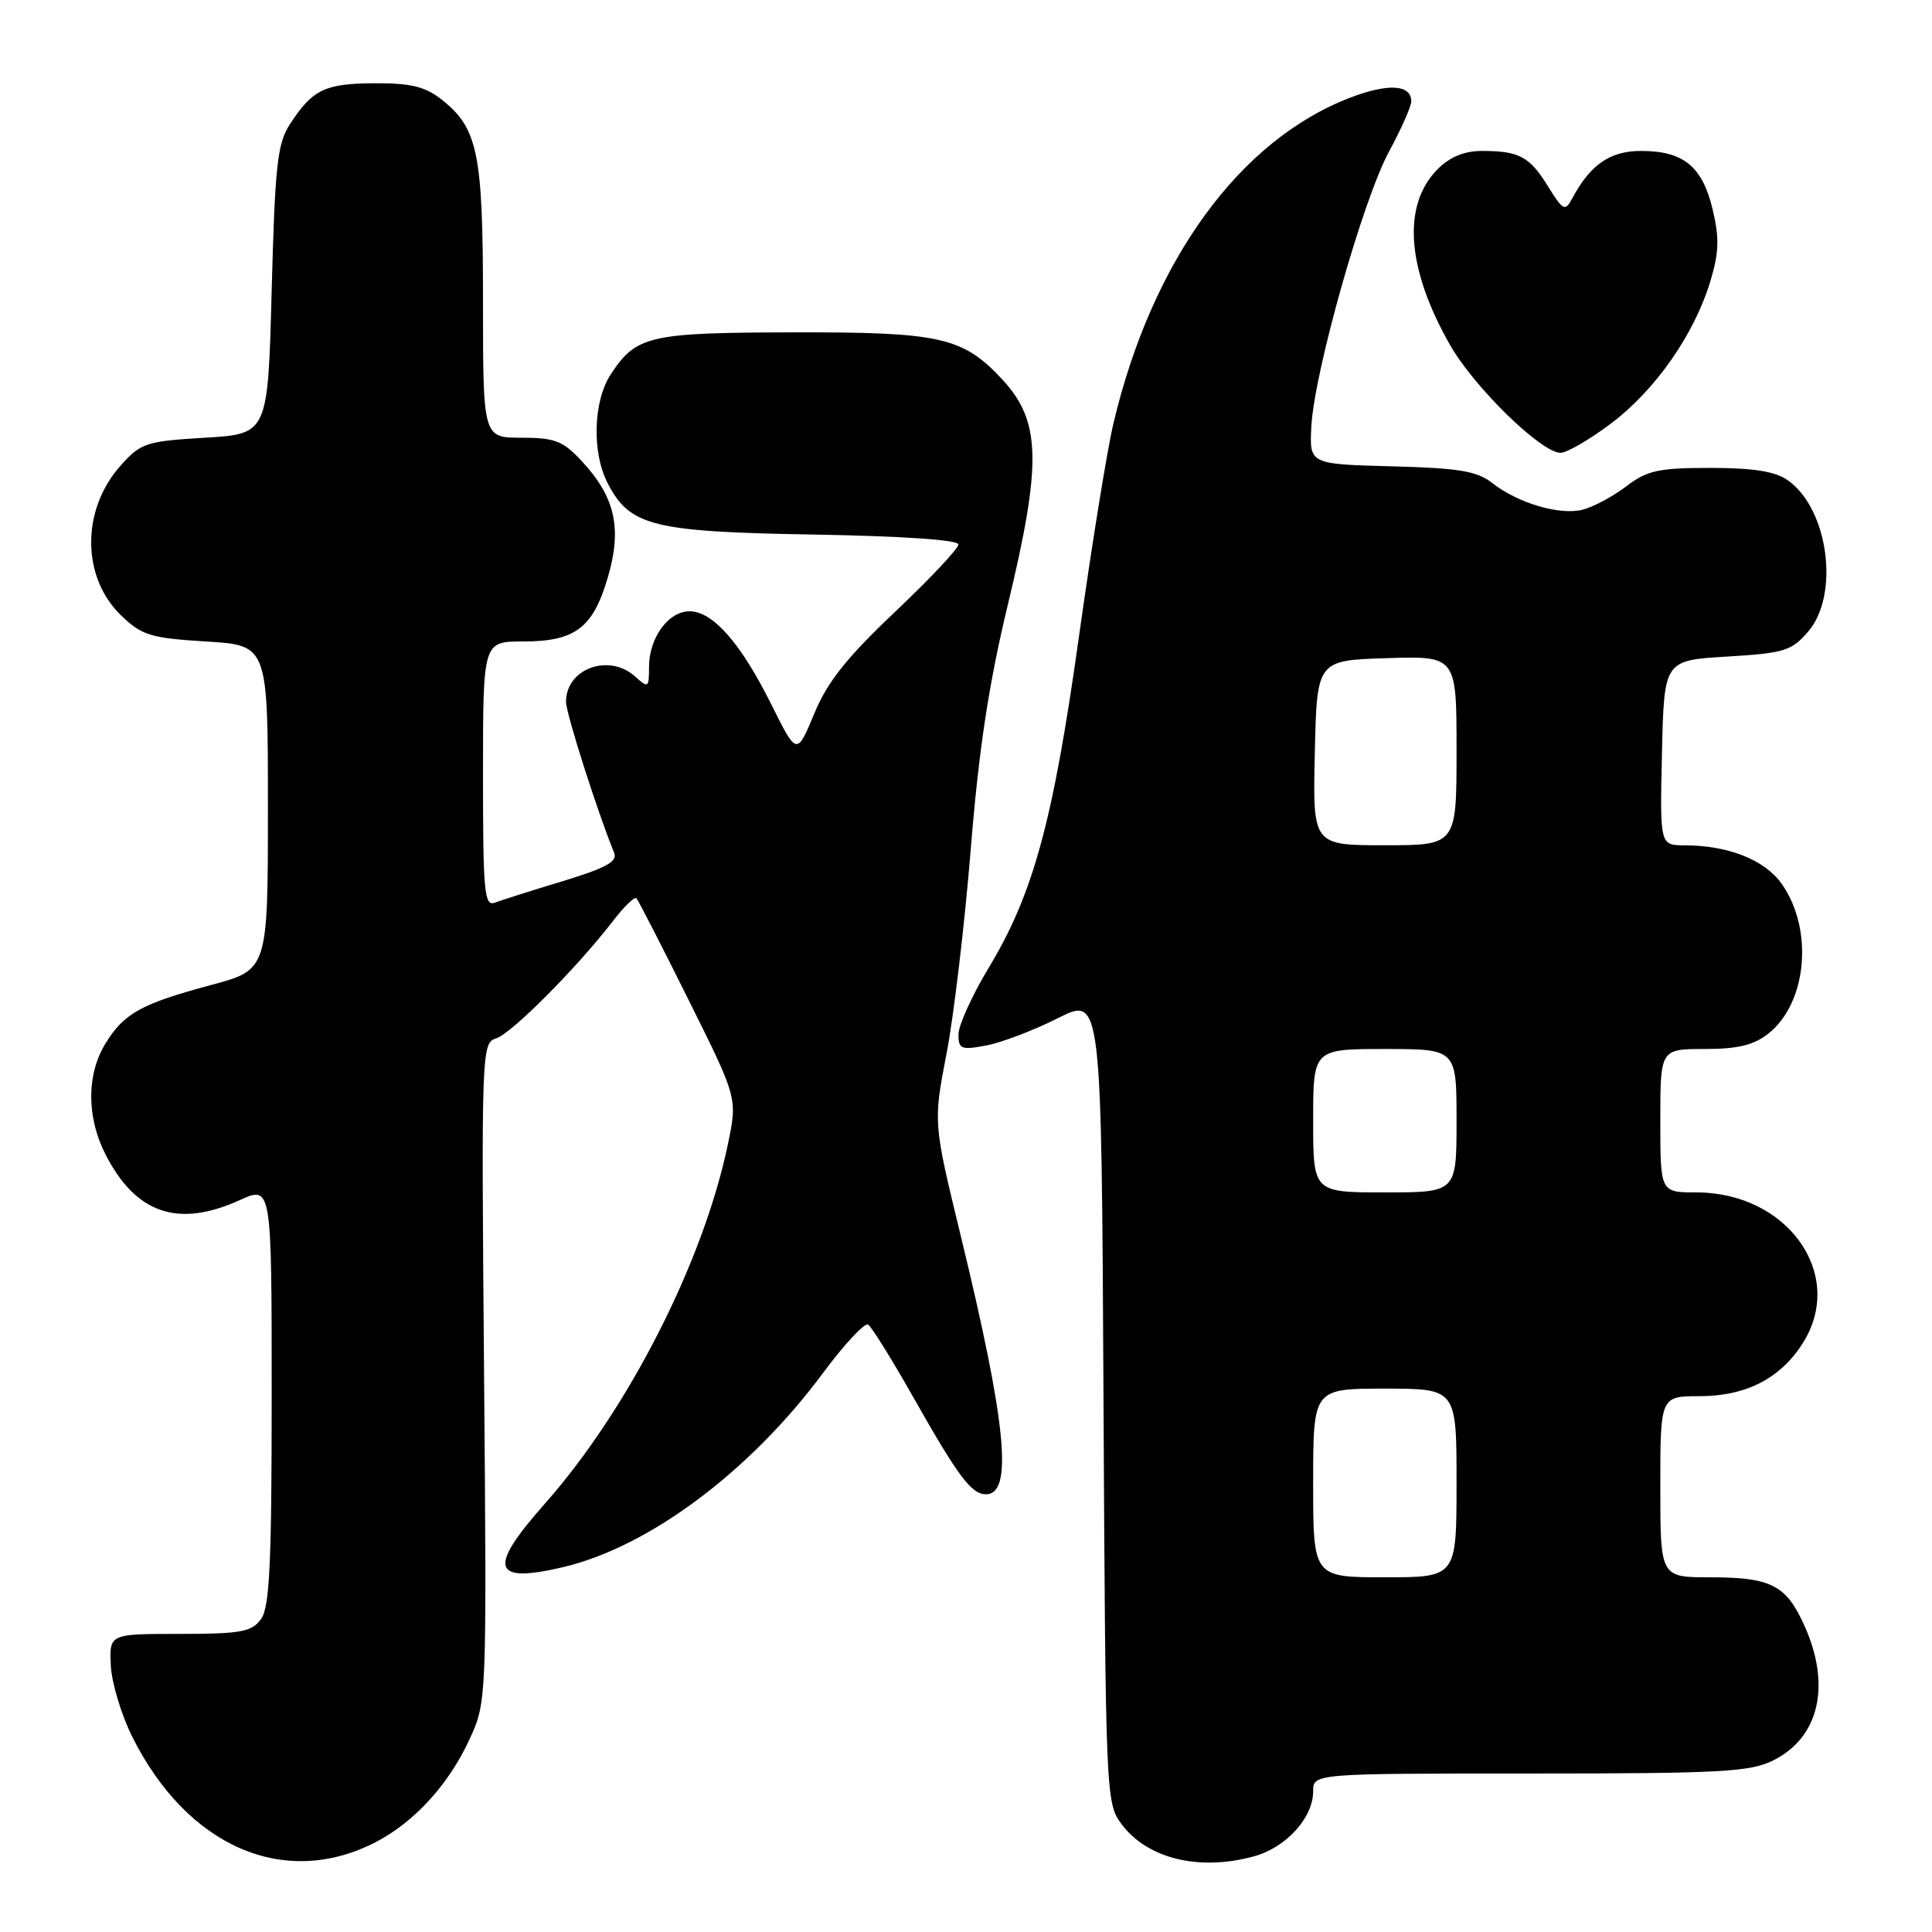 <?xml version="1.0" encoding="UTF-8" standalone="no"?>
<!DOCTYPE svg PUBLIC "-//W3C//DTD SVG 1.1//EN" "http://www.w3.org/Graphics/SVG/1.1/DTD/svg11.dtd" >
<svg xmlns="http://www.w3.org/2000/svg" xmlns:xlink="http://www.w3.org/1999/xlink" version="1.1" viewBox="0 0 256 256">
 <g >
 <path fill="currentColor"
d=" M 49.75 244.11 C 54.88 241.46 59.45 236.47 62.20 230.50 C 64.50 225.50 64.50 225.50 64.14 181.85 C 63.78 139.01 63.81 138.20 65.76 137.58 C 67.80 136.93 76.46 128.22 81.23 122.03 C 82.69 120.12 84.09 118.77 84.33 119.03 C 84.58 119.29 87.69 125.35 91.24 132.50 C 97.72 145.50 97.72 145.50 96.46 151.57 C 93.22 167.18 83.24 186.79 72.14 199.31 C 64.58 207.85 65.19 209.88 74.67 207.64 C 86.02 204.95 99.39 194.96 109.03 181.96 C 111.87 178.13 114.57 175.23 115.03 175.52 C 115.49 175.80 118.22 180.19 121.09 185.27 C 126.97 195.65 128.72 198.00 130.64 198.00 C 134.27 198.00 133.36 188.65 127.28 163.65 C 123.66 148.75 123.66 148.75 125.42 139.62 C 126.39 134.61 127.83 122.40 128.63 112.50 C 129.70 99.32 131.01 90.65 133.54 80.14 C 138.08 61.29 137.94 55.78 132.77 50.24 C 127.58 44.67 124.59 44.00 105.29 44.04 C 86.00 44.07 84.32 44.46 80.95 49.57 C 78.60 53.12 78.40 59.94 80.52 64.03 C 83.46 69.71 86.47 70.47 107.75 70.83 C 119.52 71.03 127.00 71.54 127.00 72.14 C 127.00 72.68 123.21 76.71 118.58 81.09 C 112.16 87.17 109.62 90.37 107.88 94.59 C 105.58 100.12 105.58 100.12 102.19 93.31 C 98.14 85.19 94.45 81.00 91.37 81.00 C 88.56 81.00 86.00 84.51 86.00 88.38 C 86.00 91.16 85.90 91.22 84.17 89.65 C 80.70 86.51 75.00 88.59 75.00 92.99 C 75.00 94.53 79.18 107.64 81.38 113.00 C 81.86 114.16 80.30 115.01 74.59 116.75 C 70.52 117.98 66.47 119.27 65.59 119.60 C 64.17 120.15 64.00 118.29 64.00 102.61 C 64.00 85.00 64.00 85.00 69.28 85.00 C 76.24 85.00 78.59 83.21 80.56 76.44 C 82.45 69.95 81.50 65.82 77.03 61.04 C 74.59 58.42 73.49 58.00 69.10 58.00 C 64.00 58.00 64.00 58.00 64.00 39.97 C 64.00 20.25 63.33 16.98 58.49 13.17 C 56.33 11.47 54.41 11.01 49.62 11.03 C 43.05 11.07 41.42 11.85 38.42 16.45 C 36.75 19.02 36.44 21.87 36.00 38.45 C 35.50 57.50 35.50 57.50 27.16 58.00 C 19.33 58.47 18.66 58.69 15.97 61.71 C 10.75 67.56 10.79 76.51 16.07 81.57 C 18.81 84.20 19.96 84.55 27.31 85.00 C 35.50 85.50 35.50 85.50 35.50 107.00 C 35.50 128.50 35.50 128.50 28.00 130.51 C 18.71 133.00 16.41 134.27 13.95 138.31 C 11.46 142.40 11.47 148.04 13.97 152.95 C 17.99 160.82 23.58 162.73 31.75 159.03 C 36.00 157.10 36.00 157.10 36.00 184.86 C 36.00 207.34 35.73 212.99 34.57 214.56 C 33.33 216.24 31.89 216.50 23.82 216.50 C 14.50 216.50 14.50 216.50 14.68 220.64 C 14.78 222.92 16.06 227.20 17.53 230.14 C 24.82 244.73 37.71 250.31 49.75 244.11 Z  M 166.20 245.96 C 170.43 244.79 174.00 240.85 174.00 237.37 C 174.00 235.00 174.00 235.00 202.75 235.00 C 228.12 235.00 231.91 234.79 234.99 233.25 C 241.09 230.19 242.66 223.26 239.06 215.33 C 236.65 210.01 234.65 209.00 226.57 209.00 C 220.00 209.00 220.00 209.00 220.00 197.00 C 220.00 185.00 220.00 185.00 225.25 185.00 C 231.46 184.99 236.08 182.56 239.01 177.76 C 244.51 168.73 236.78 158.00 224.77 158.00 C 220.00 158.00 220.00 158.00 220.00 148.50 C 220.00 139.00 220.00 139.00 225.87 139.00 C 230.23 139.00 232.39 138.48 234.29 136.98 C 239.47 132.91 240.34 123.10 236.06 117.08 C 233.81 113.92 228.99 112.02 223.22 112.01 C 219.94 112.00 219.94 112.00 220.22 99.75 C 220.50 87.50 220.50 87.50 228.84 87.00 C 236.44 86.54 237.39 86.25 239.59 83.69 C 243.80 78.79 242.27 67.40 236.88 63.63 C 235.21 62.46 232.34 62.00 226.62 62.00 C 219.75 62.00 218.26 62.33 215.48 64.45 C 213.72 65.79 211.11 67.19 209.69 67.54 C 206.64 68.31 201.11 66.66 197.70 63.98 C 195.71 62.42 193.30 62.02 184.39 61.79 C 173.50 61.50 173.50 61.50 173.76 56.50 C 174.14 49.31 180.59 26.48 184.05 20.09 C 185.67 17.09 187.00 14.10 187.00 13.43 C 187.00 11.21 183.99 11.01 178.99 12.91 C 164.28 18.50 152.64 34.50 147.53 56.13 C 146.70 59.63 144.65 72.32 142.97 84.33 C 139.55 108.80 136.92 118.44 131.03 128.20 C 128.81 131.88 127.00 135.87 127.00 137.06 C 127.00 139.01 127.36 139.16 130.69 138.53 C 132.72 138.15 136.98 136.52 140.16 134.92 C 145.95 132.00 145.95 132.00 146.22 185.43 C 146.49 237.87 146.54 238.91 148.59 241.68 C 152.02 246.30 158.93 247.98 166.20 245.96 Z  M 213.50 56.09 C 219.37 51.66 224.50 44.30 226.63 37.27 C 227.78 33.45 227.84 31.55 226.93 27.73 C 225.57 22.05 223.07 20.00 217.45 20.00 C 213.32 20.00 210.70 21.82 208.29 26.36 C 207.39 28.04 207.09 27.89 205.13 24.71 C 202.68 20.74 201.30 20.00 196.37 20.00 C 194.05 20.00 192.12 20.79 190.52 22.39 C 185.77 27.14 186.35 35.53 192.13 45.70 C 195.30 51.28 204.23 60.00 206.77 60.00 C 207.62 60.00 210.65 58.24 213.50 56.09 Z  M 174.00 196.50 C 174.00 184.00 174.00 184.00 183.50 184.00 C 193.00 184.00 193.00 184.00 193.00 196.50 C 193.00 209.00 193.00 209.00 183.50 209.00 C 174.00 209.00 174.00 209.00 174.00 196.50 Z  M 174.00 148.50 C 174.00 139.00 174.00 139.00 183.50 139.00 C 193.00 139.00 193.00 139.00 193.00 148.50 C 193.00 158.00 193.00 158.00 183.50 158.00 C 174.00 158.00 174.00 158.00 174.00 148.50 Z  M 174.22 99.75 C 174.50 87.50 174.50 87.50 183.75 87.21 C 193.00 86.92 193.00 86.92 193.00 99.46 C 193.00 112.00 193.00 112.00 183.47 112.00 C 173.94 112.00 173.94 112.00 174.22 99.75 Z "/>
</g>
</svg>